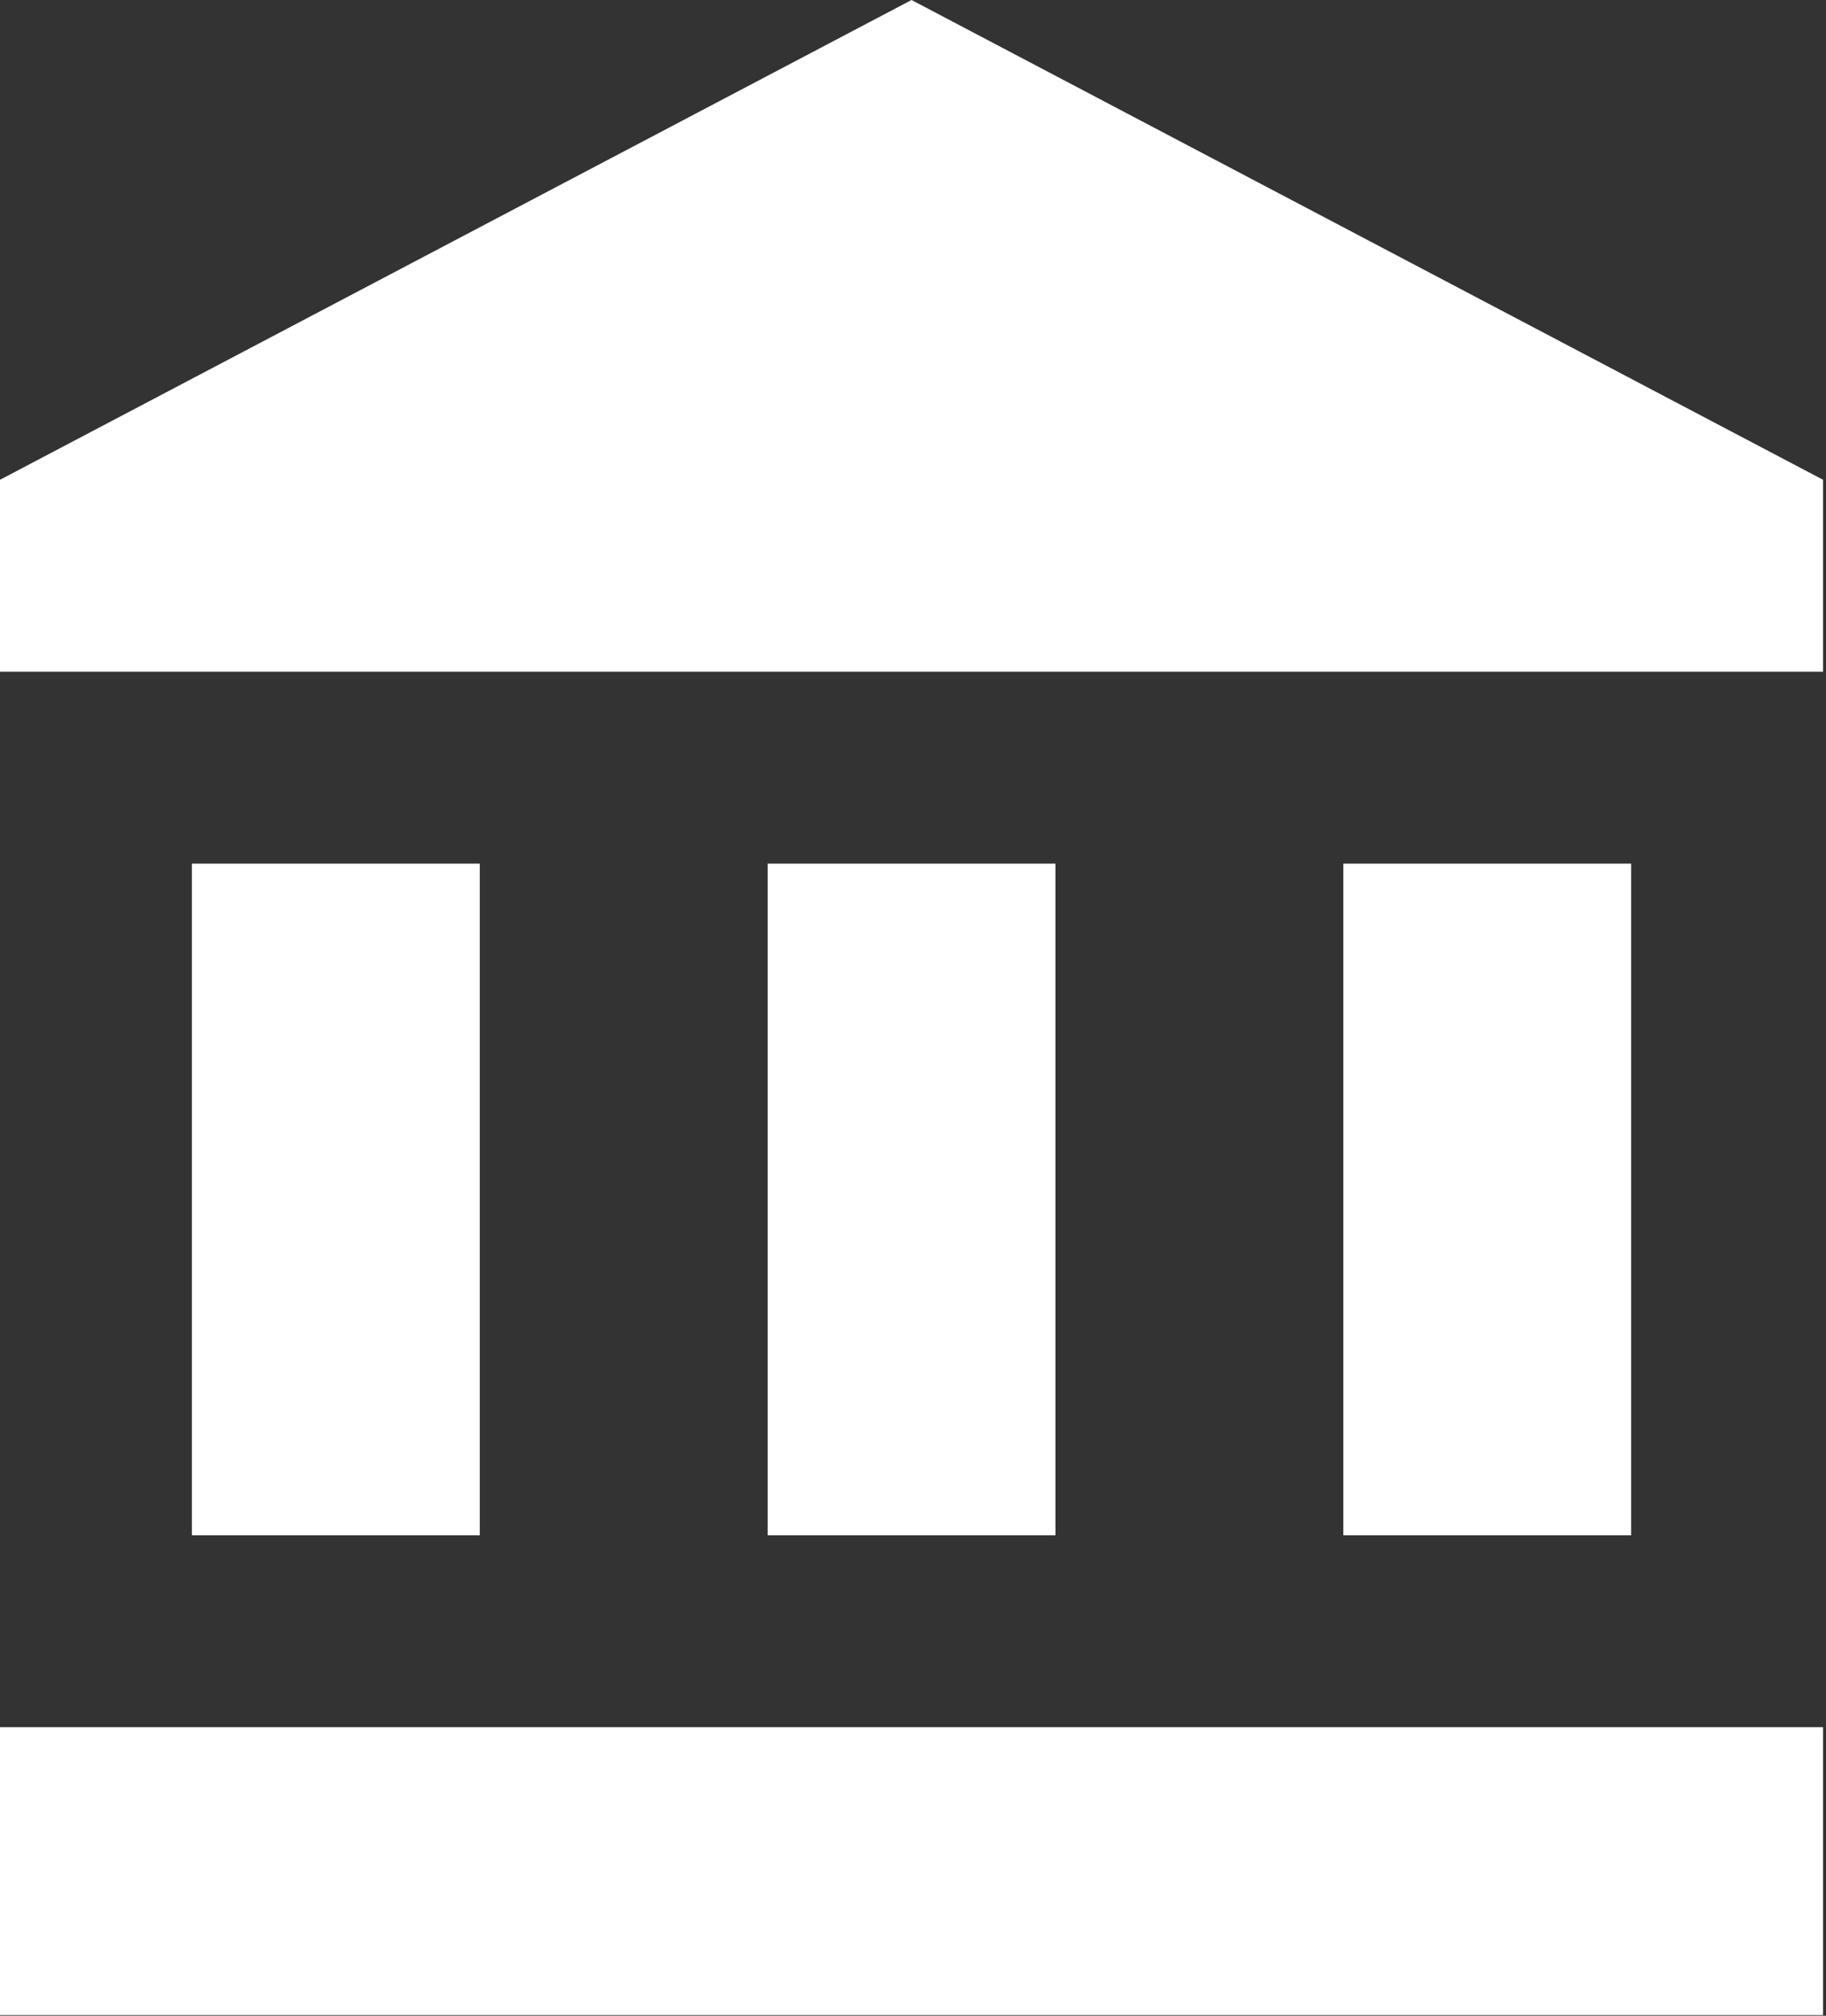 <svg width="337" height="372" viewBox="0 0 337 372" fill="none" xmlns="http://www.w3.org/2000/svg">
<rect x="0" y="0" width="337" height="372" fill="#333333" stroke="none"/>
<path d="M35.417 159.375V283.333H88.542V159.375H35.417ZM141.667 159.375V283.333H194.792V159.375H141.667ZM0 371.875H336.458V318.75H0V371.875ZM247.917 159.375V283.333H301.042V159.375H247.917ZM168.229 0L0 88.542V123.958H336.458V88.542L168.229 0Z" fill="white"/>
</svg>
